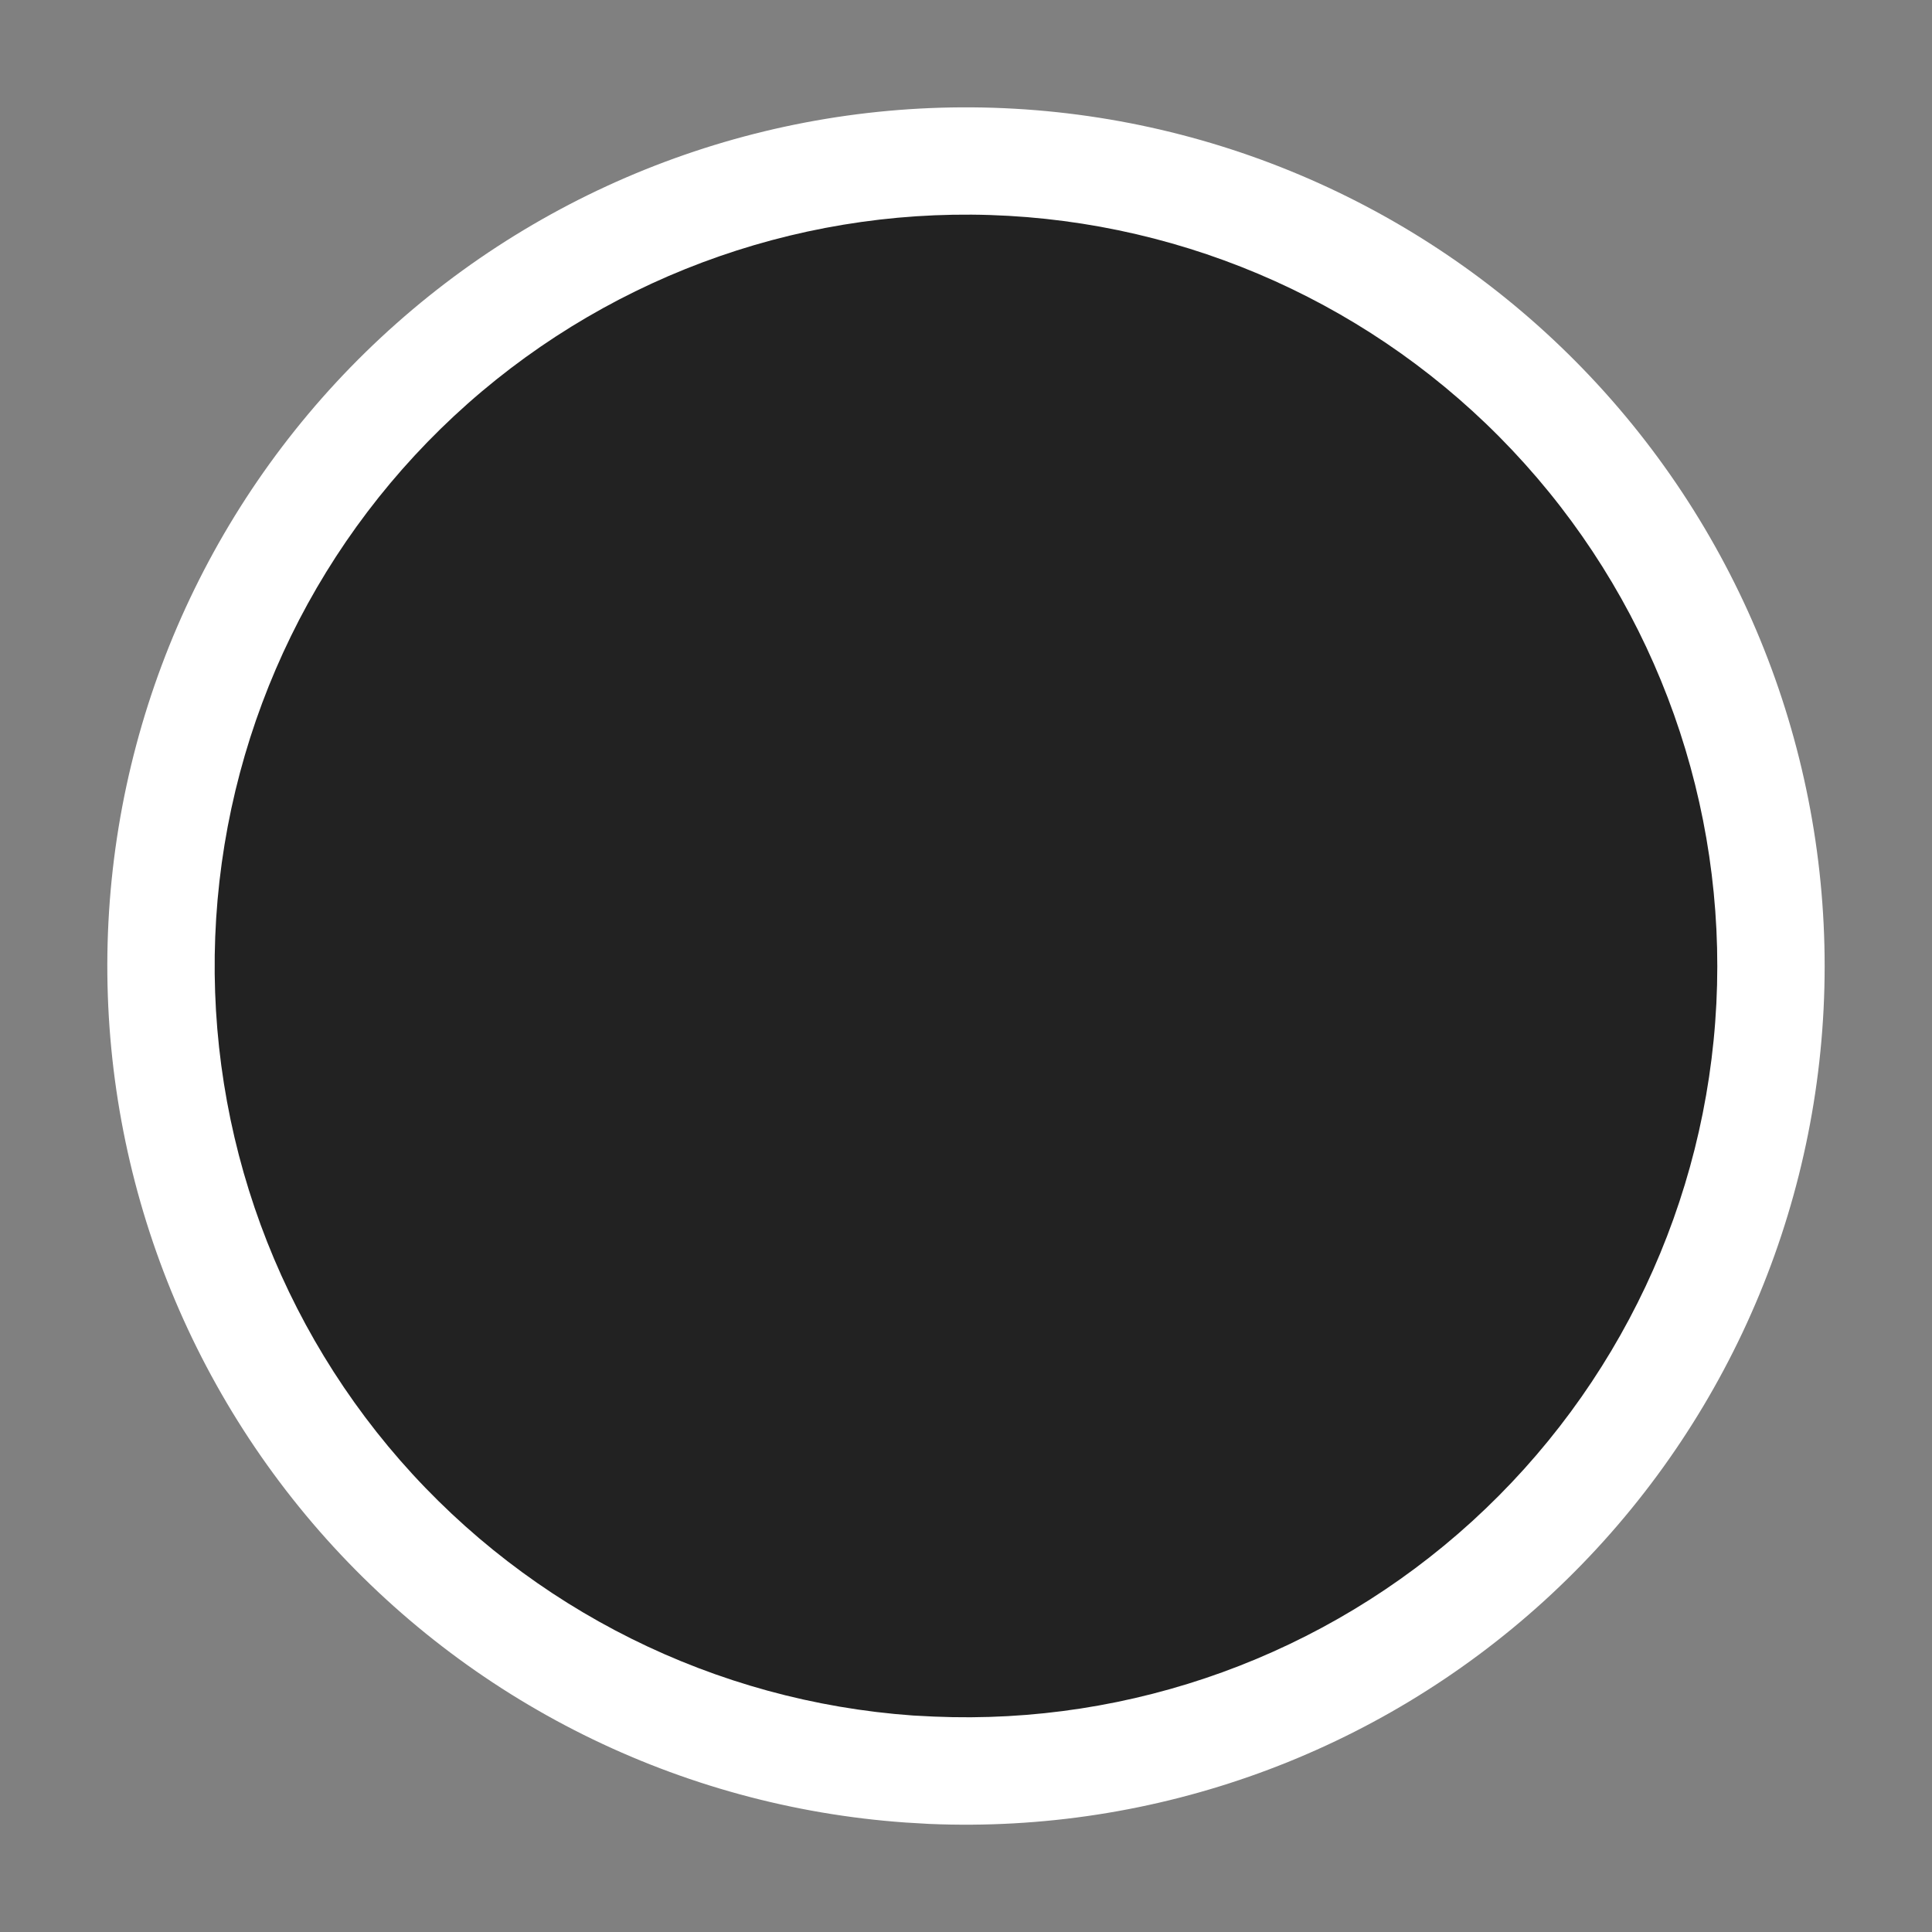 <svg width="18" height="18" viewBox="0 0 18 18" fill="none" xmlns="http://www.w3.org/2000/svg">
<rect x="0" y="0" width="18" height="18" fill="#808080" stroke="none"/>
<path d="M8.436 16.98C6.329 16.831 4.366 15.855 2.976 14.265C1.586 12.674 0.882 10.599 1.016 8.491C1.151 6.383 2.113 4.414 3.694 3.013C5.275 1.612 7.345 0.893 9.454 1.013C11.563 1.133 13.538 2.082 14.95 3.653C16.362 5.224 17.095 7.289 16.99 9.399C16.885 11.508 15.95 13.49 14.389 14.913C12.827 16.336 10.767 17.083 8.657 16.993" fill="white"/>
<path d="M8.506 15.983C6.663 15.852 4.946 14.998 3.729 13.607C2.513 12.215 1.897 10.399 2.014 8.555C2.132 6.71 2.974 4.987 4.357 3.761C5.74 2.536 7.552 1.906 9.397 2.011C11.242 2.116 12.971 2.946 14.206 4.321C15.442 5.696 16.083 7.503 15.991 9.349C15.899 11.195 15.081 12.929 13.715 14.174C12.349 15.419 10.546 16.073 8.7 15.993" fill="#222222"/>
</svg>
